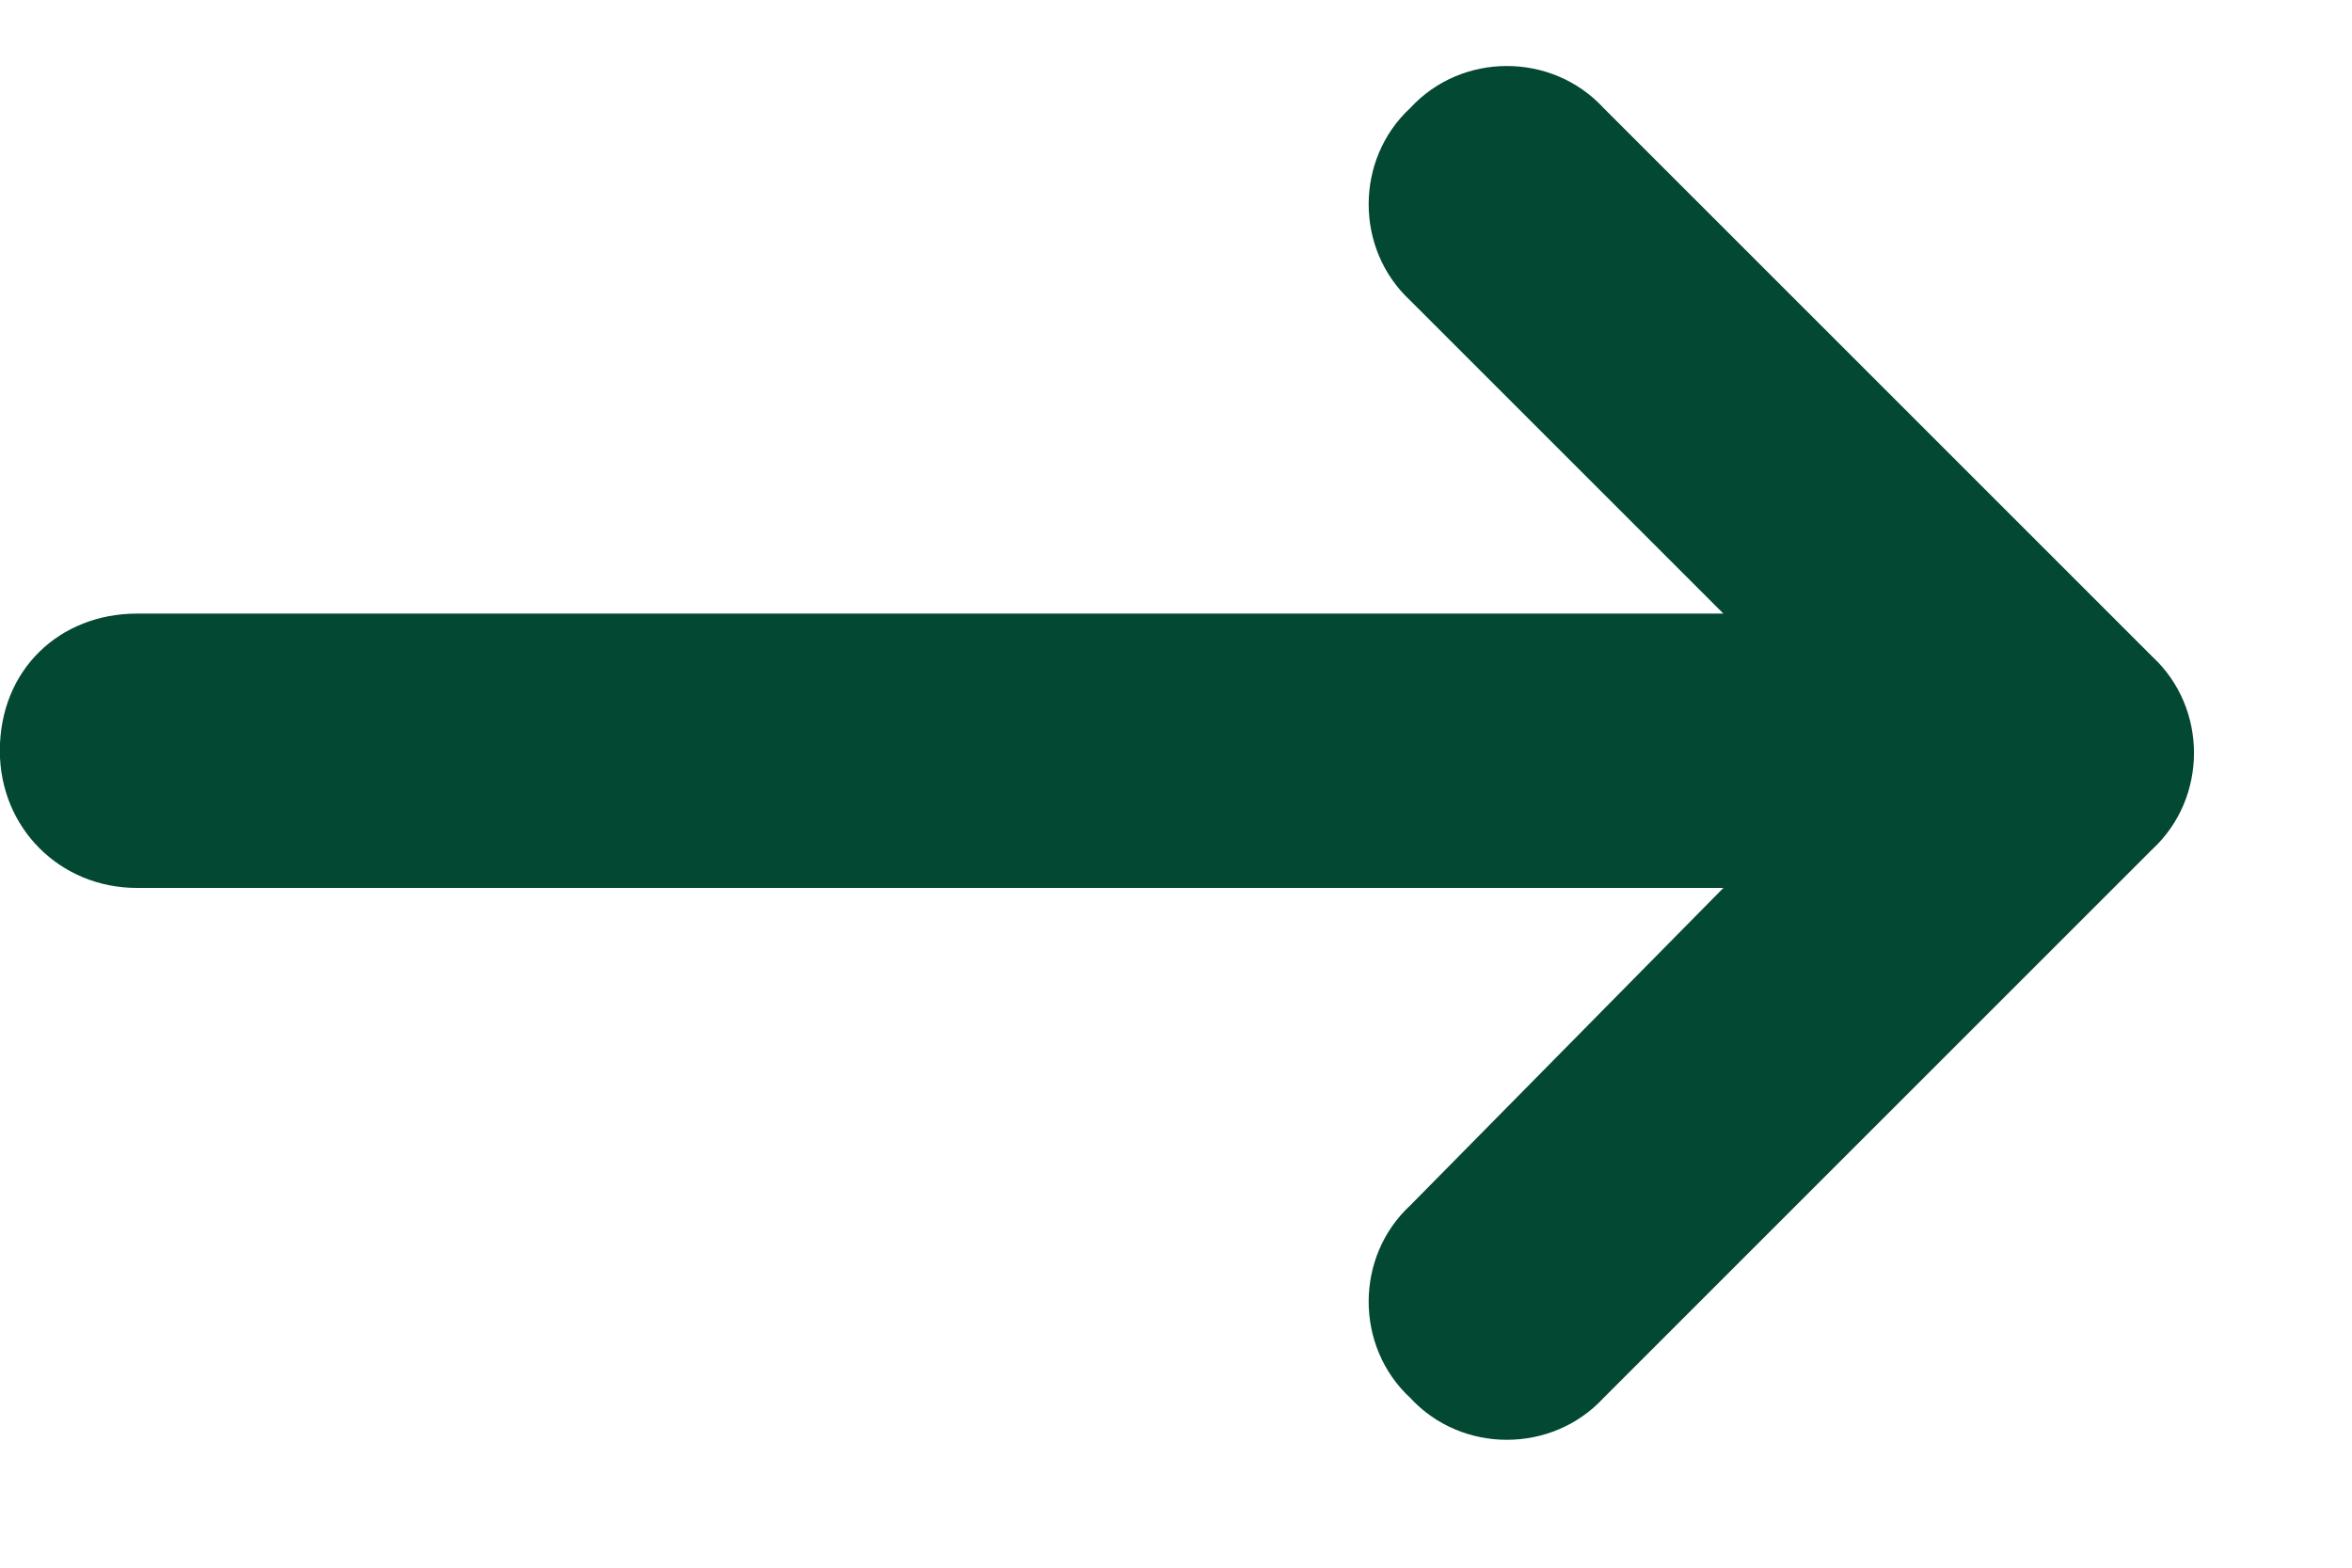 <svg width="15" height="10" viewBox="0 0 15 10" fill="none" xmlns="http://www.w3.org/2000/svg">
    <path
        d="M13.726 5.418L10.226 8.918C9.897 9.273 9.323 9.273 8.995 8.918C8.64 8.59 8.64 8.016 8.995 7.688L10.991 5.664H0.874C0.382 5.664 -0.001 5.281 -0.001 4.789C-0.001 4.27 0.382 3.914 0.874 3.914H10.991L8.995 1.918C8.64 1.59 8.64 1.016 8.995 0.688C9.323 0.332 9.897 0.332 10.226 0.688L13.726 4.188C14.081 4.516 14.081 5.09 13.726 5.418Z"
        fill="#034833" />
</svg>
    